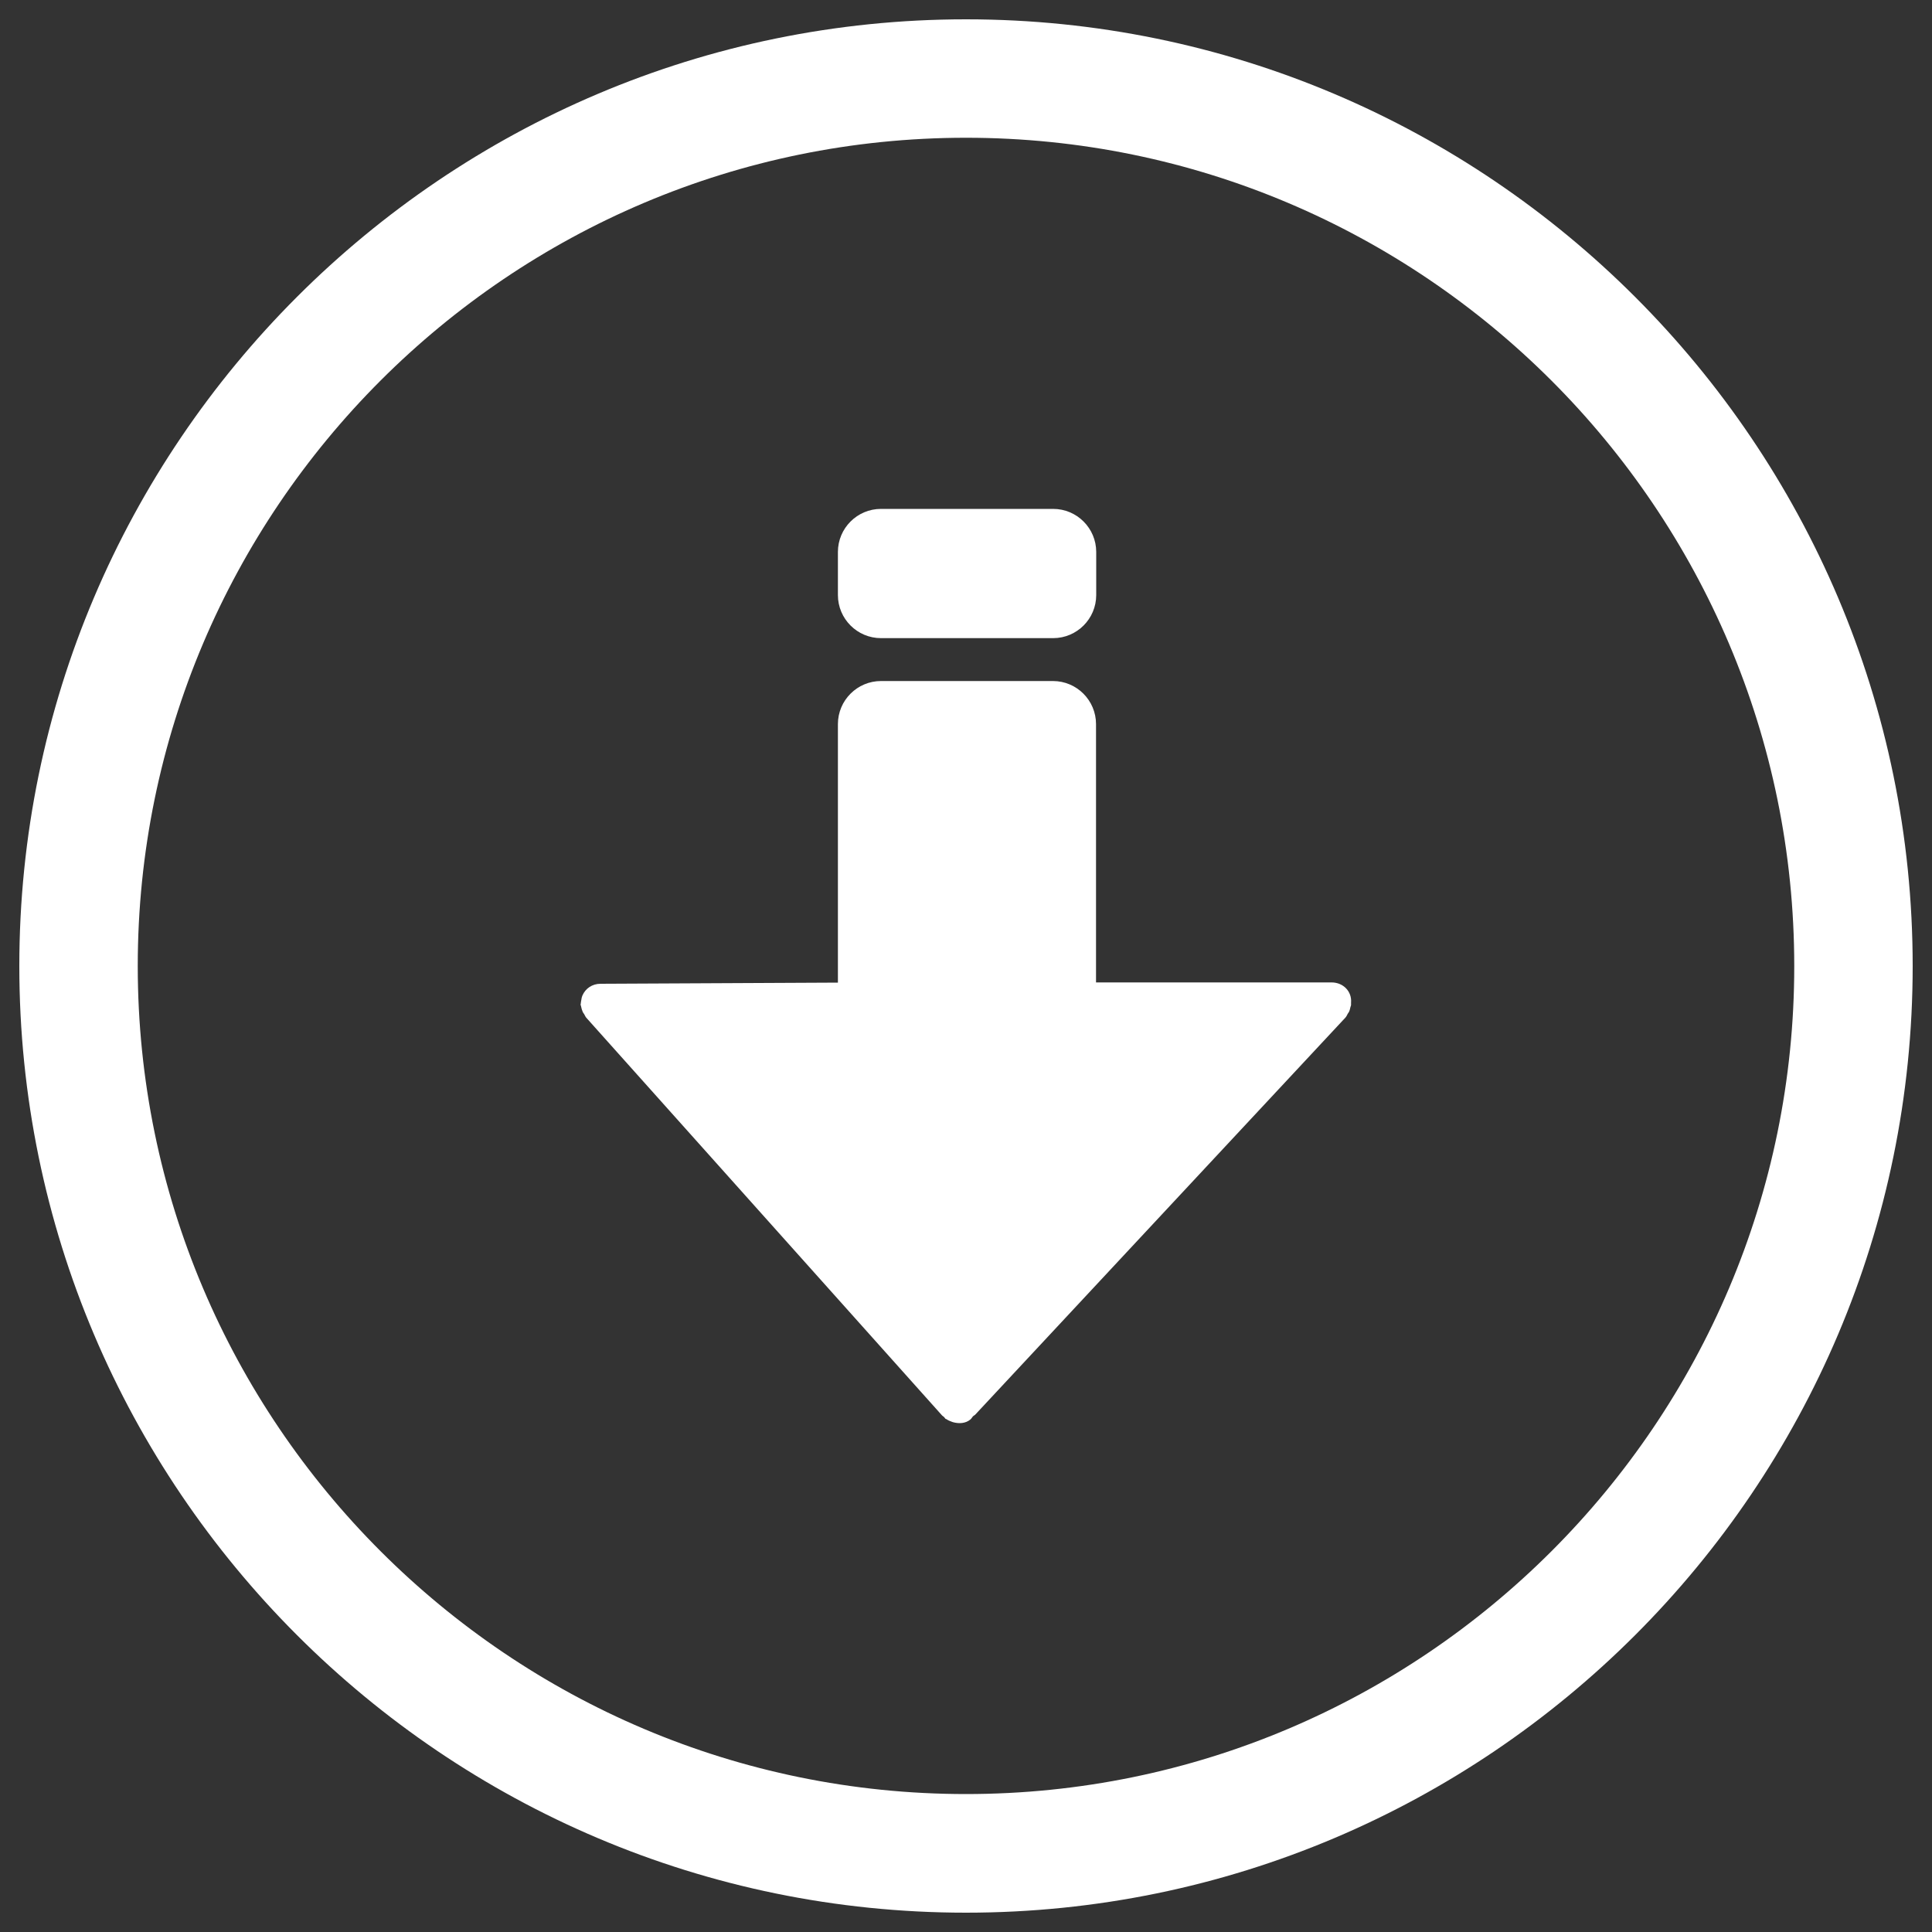 <?xml version="1.0" encoding="utf-8"?>
<!-- Svg Vector Icons : http://www.onlinewebfonts.com/icon -->
<!DOCTYPE svg PUBLIC "-//W3C//DTD SVG 1.1//EN" "http://www.w3.org/Graphics/SVG/1.1/DTD/svg11.dtd">
<svg version="1.1" xmlns="http://www.w3.org/2000/svg" xmlns:xlink="http://www.w3.org/1999/xlink" x="0px" y="0px" viewBox="0 0 1000 1000" enable-background="new 0 0 1000 1000" xml:space="preserve">
<rect x="0" y="0" width="1000" height="1000" fill="#333333" stroke="none"/>
<g style="fill:#FFFFFF;"><path d="M689.2,508.5l-121.9,0V374.8c0-12.3-10-22.3-22.3-22.3H456c-12.3,0-22.3,10-22.3,22.3v133.8l-122.9,0.6c-4.3,0-7.8,2.5-9.3,6c0,0.1-0.1,0.1-0.1,0.2c-0.3,0.7-0.4,1.4-0.5,2.1c-0.1,0.7-0.3,1.3-0.3,2c0,0.2-0.1,0.3-0.1,0.4c0,0.4,0.3,0.8,0.3,1.2c0.2,0.9,0.4,1.7,0.8,2.6c0.2,0.4,0.4,0.8,0.7,1.1c0.4,0.6,0.6,1.3,1.1,1.9l184,205.7c0.4,0.5,0.9,0.7,1.3,1.1c0.2,0.2,0.4,0.6,0.6,0.8c0.2,0.2,0.6,0.2,0.8,0.4c0.7,0.5,1.5,0.8,2.3,1.1c0.3,0.1,0.5,0.2,0.8,0.3c3.2,0.9,6.6,0.7,9.1-1.4c0.6-0.5,0.9-1.2,1.4-1.7c0.3-0.3,0.7-0.4,1-0.7l191.6-205.5c0.6-0.6,0.9-1.4,1.3-2.1c0.2-0.3,0.4-0.6,0.6-0.9c0.4-0.8,0.6-1.7,0.8-2.6c0.1-0.4,0.3-0.7,0.3-1.1v-0.7c0-0.1,0-0.2,0-0.4C699.8,513.2,695.3,508.5,689.2,508.5z"/><path d="M456,330.3h89.1c12.3,0,22.3-10,22.3-22.3v-22.3c0-12.3-10-22.3-22.3-22.3H456c-12.3,0-22.3,10-22.3,22.3V308C433.7,320.3,443.7,330.3,456,330.3z"/>
<path d="M500,10C229.9,10,10,229.8,10,500c0,270.2,219.9,490,490,490c270.2,0,490-219.7,490-490C990,229.8,770.2,10,500,10L500,10z M500,928.6C263.6,928.6,71.3,736.3,71.3,500C71.3,263.5,263.6,71.3,500,71.3c236.4,0,428.7,192.2,428.7,428.7C928.8,736.3,736.4,928.6,500,928.6L500,928.6z"/></g>
</svg>